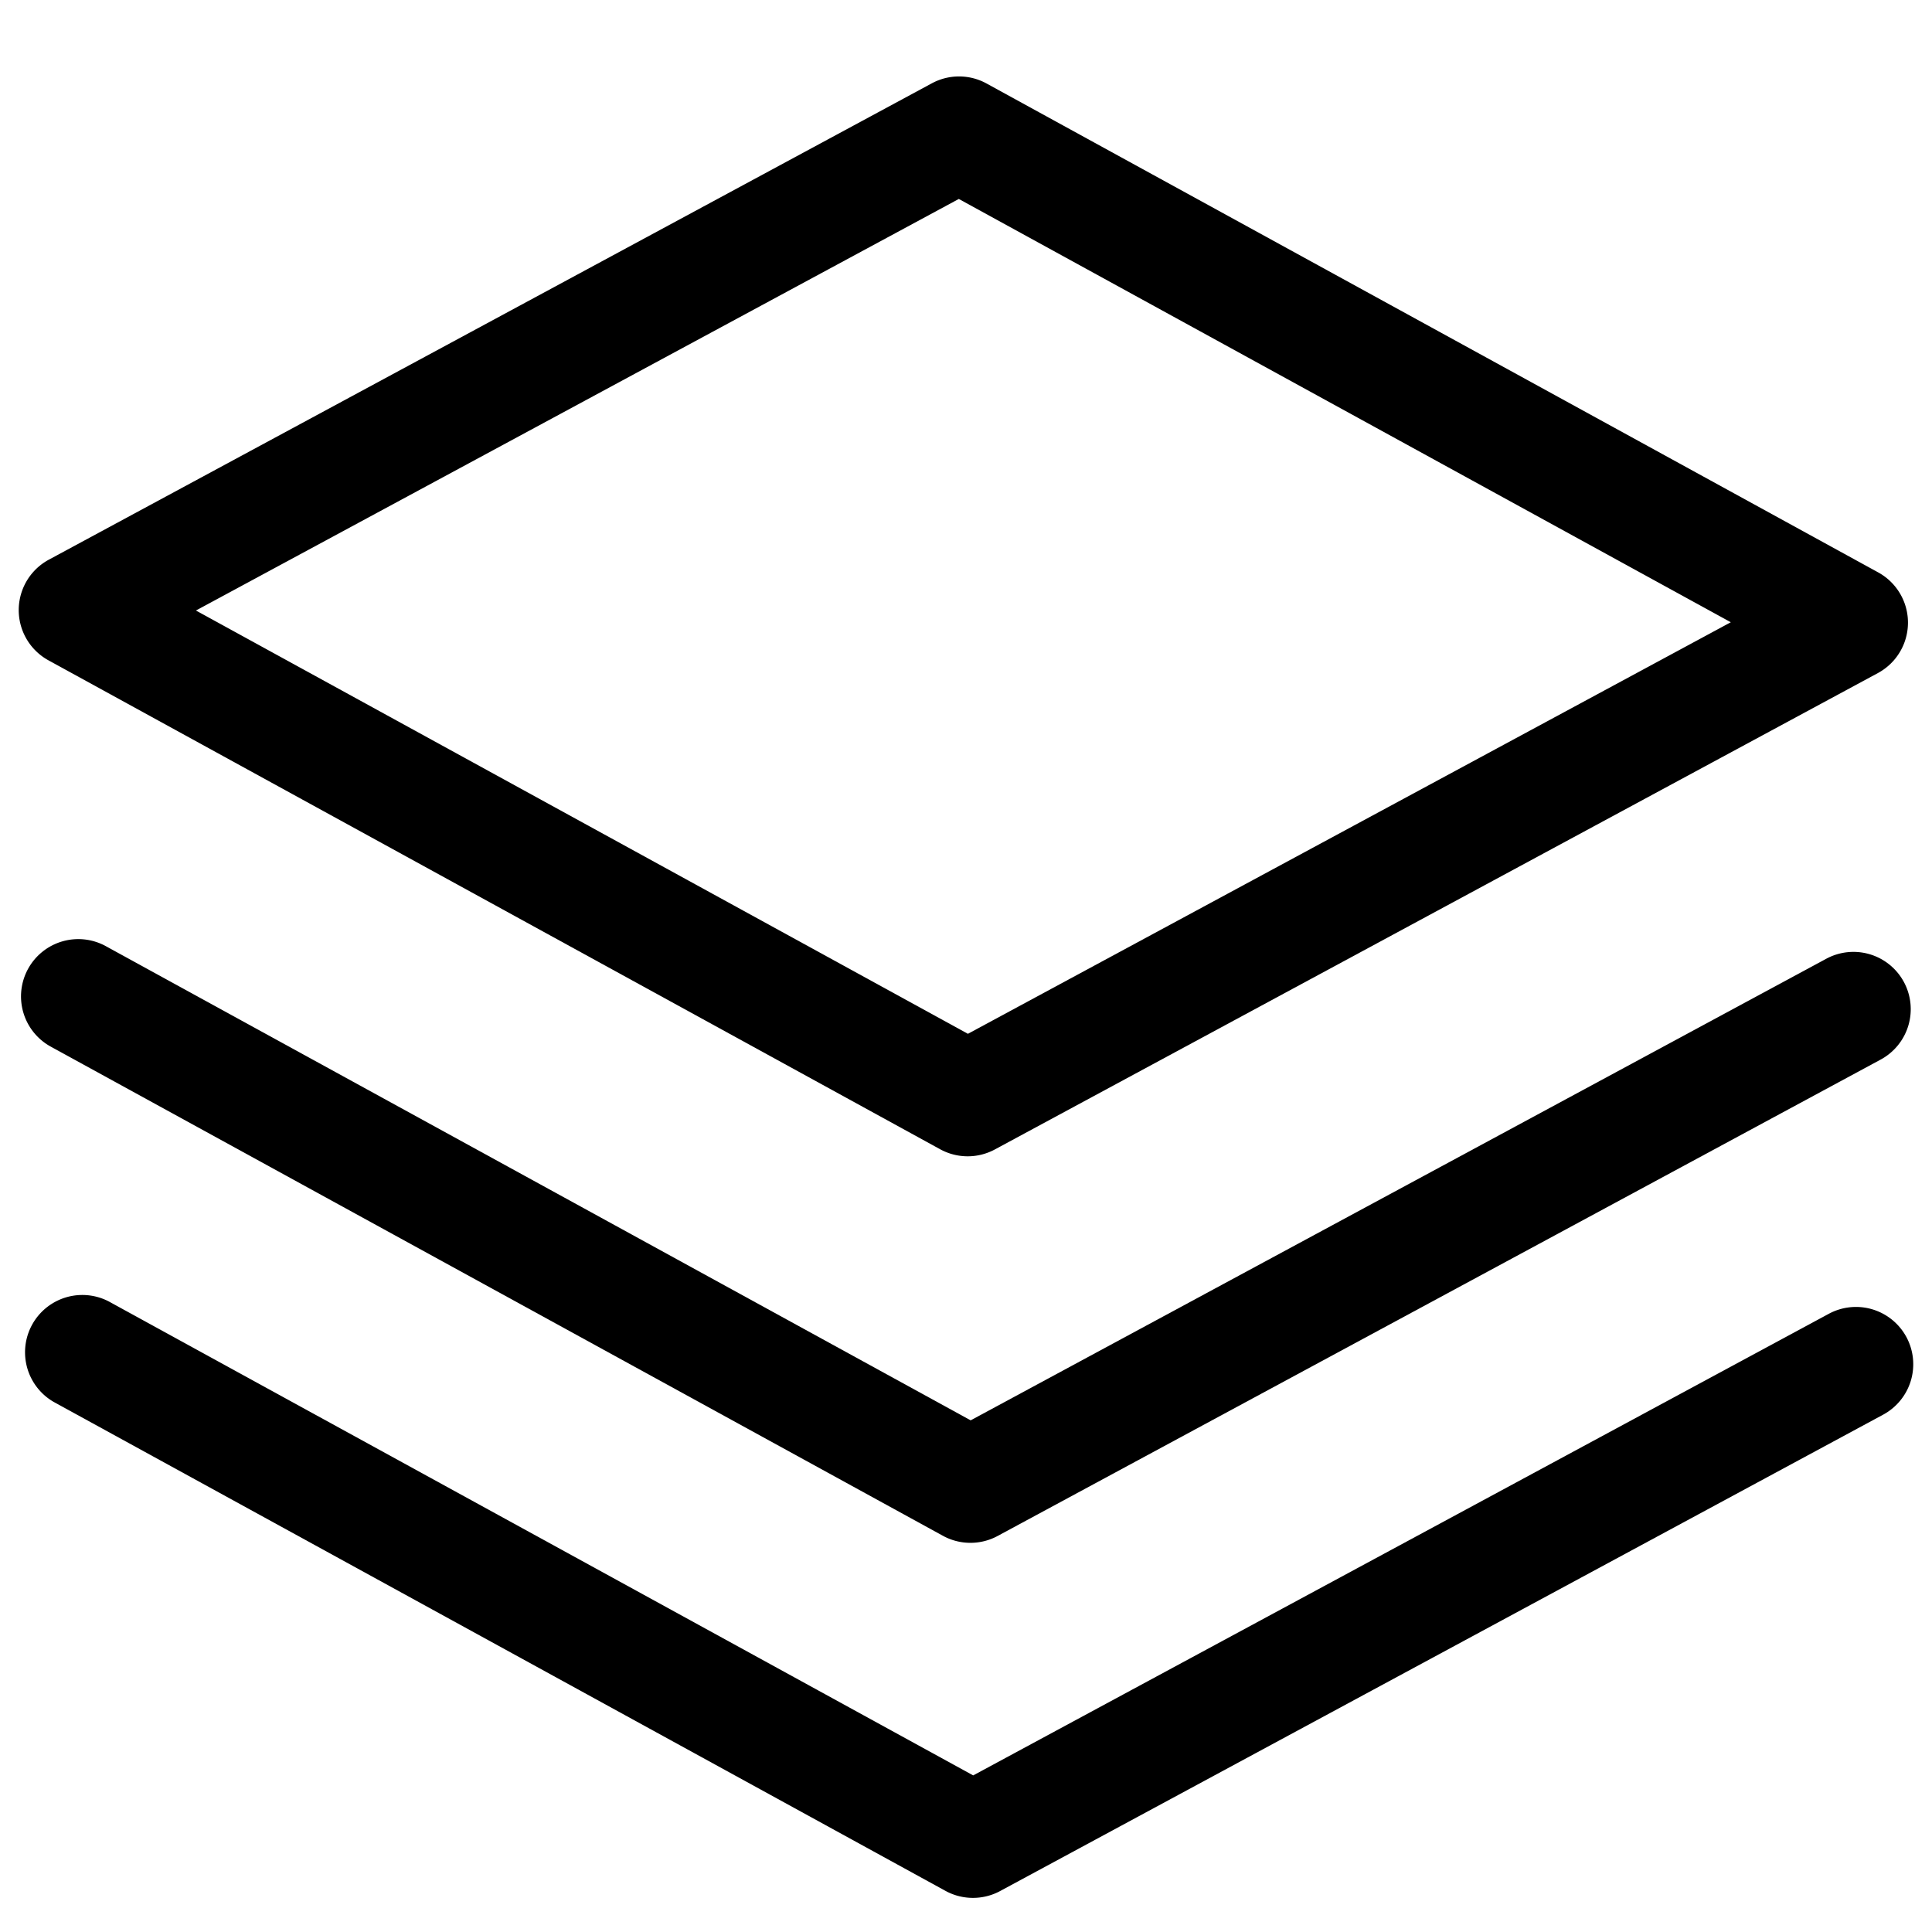 <svg t="1745810469376" class="icon" viewBox="0 0 1024 1024" version="1.1" xmlns="http://www.w3.org/2000/svg"
    p-id="33711" width="200" height="200">
    <path
        d="M25.697 349.993l472.607 259.139a30.362 30.362 0 0 0 29.015 0.087L995.328 356.736a30.367 30.367 0 0 0 0.179-53.34L522.911 44.262a30.346 30.346 0 0 0-29.02-0.102L25.871 296.648a30.362 30.362 0 0 0-0.174 53.345z m482.493-244.541l409.17 224.348-404.347 218.138L103.849 323.584l404.342-218.132z"
        fill="currentColor" p-id="33712"></path>
    <path
        d="M27.141 554.865l472.612 259.128a30.31 30.31 0 0 0 14.602 3.738c4.961 0 9.912-1.208 14.413-3.64l468.014-252.488a30.362 30.362 0 0 0 12.314-41.129 30.362 30.362 0 0 0-41.149-12.308l-453.478 244.644-458.132-251.187a30.362 30.362 0 1 0-29.194 53.243z"
        fill="currentColor" p-id="33713"></path>
    <path
        d="M1010.427 708.659a30.356 30.356 0 0 0-41.144-12.308l-453.473 244.649-458.132-251.197a30.372 30.372 0 0 0-29.194 53.253l472.612 259.128c4.475 2.452 9.492 3.738 14.597 3.732 4.961 0 9.917-1.203 14.423-3.64l468.014-252.483a30.377 30.377 0 0 0 12.298-41.134z"
        fill="currentColor" p-id="33714"></path>
</svg>
